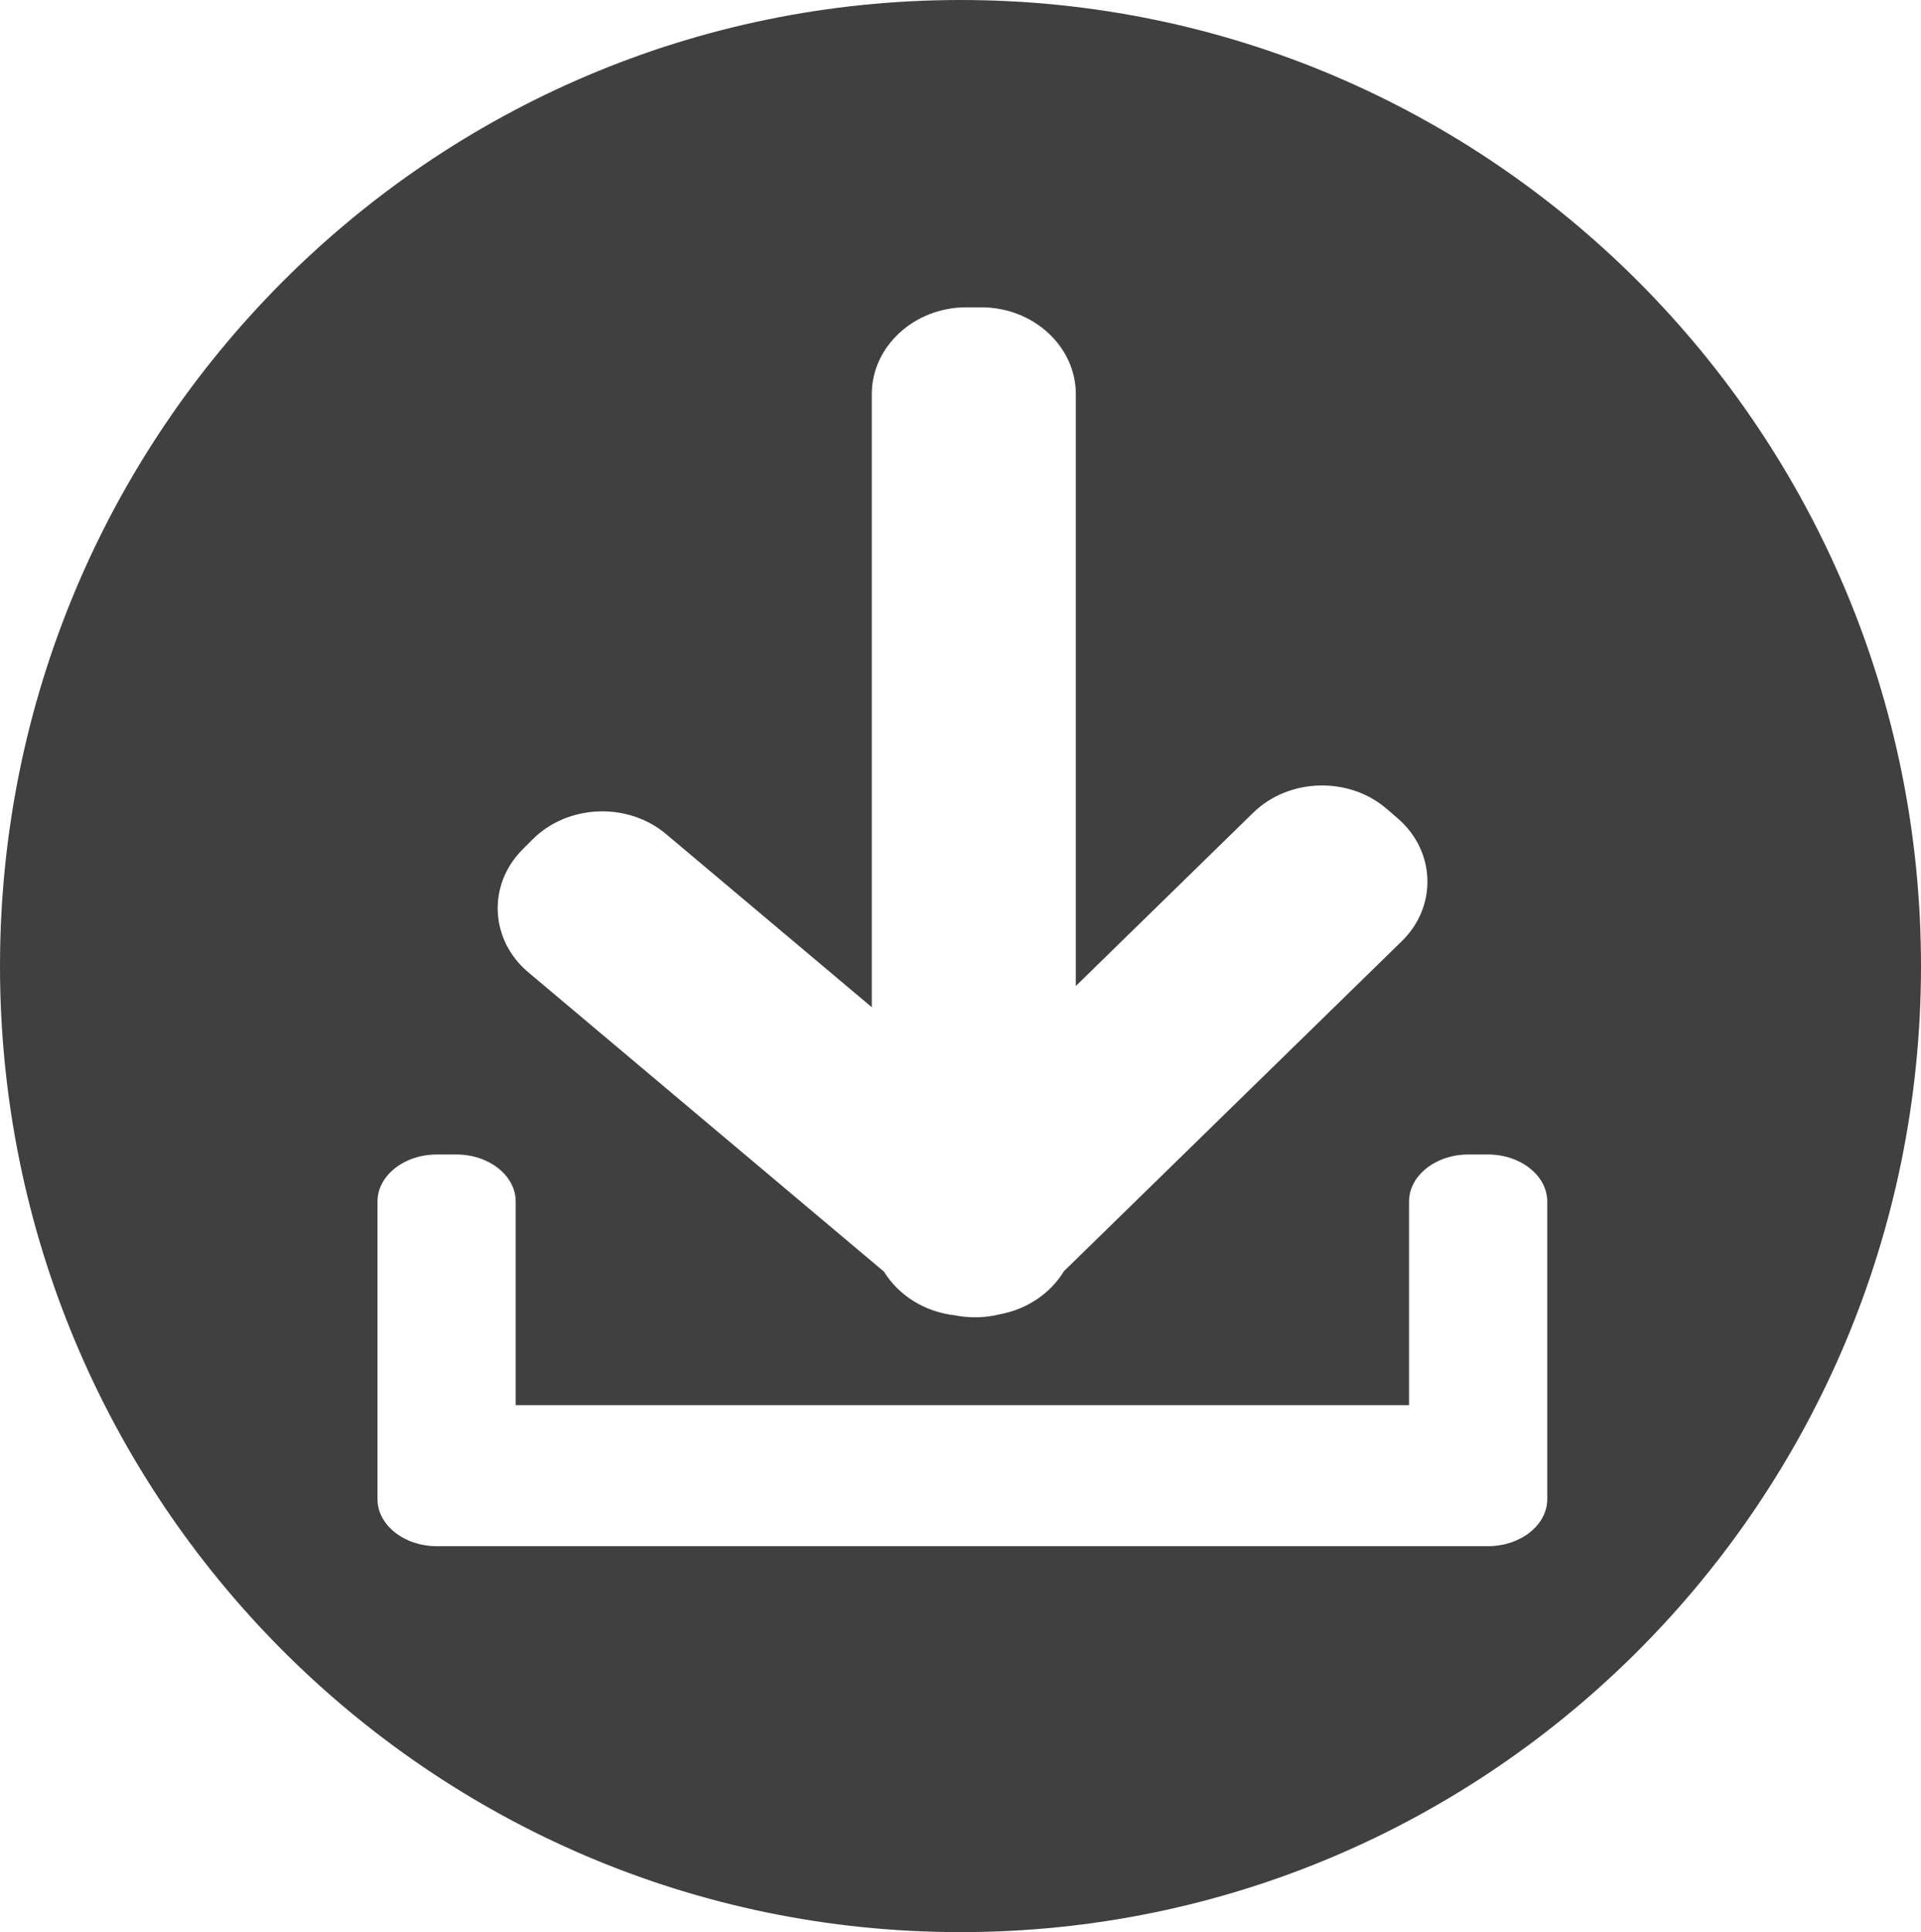 <?xml version="1.0" encoding="UTF-8"?><svg id="Layer_3" xmlns="http://www.w3.org/2000/svg" viewBox="0 0 992.22 997.84"><defs><style>.cls-1{fill:#404041;}</style></defs><path class="cls-1" d="m496.11,0C222.12,0,0,223.37,0,498.92s222.12,498.92,496.11,498.92,496.11-223.37,496.11-498.92S770.1,0,496.11,0Zm-226.29,438.8l5.27-5.29c18.13-18.17,49.15-19.42,68.93-2.77l106.27,89.43V203.53c0-24.65,21.96-44.81,48.79-44.81h7.81c26.83,0,48.79,20.17,48.79,44.81v305.68l91.64-89.5c18.38-17.95,49.42-18.83,68.97-1.95l5.69,4.91c19.55,16.89,20.5,45.39,2.12,63.35l-174.56,170.49c-6.86,11.29-18.87,19.62-33.07,22.24-7.59,1.88-15.59,2.07-23.28.54-15.68-1.76-29.13-10.41-36.6-22.55l-183.75-154.63c-19.79-16.65-21.14-45.14-3.01-63.31Zm529.36,335.45c0,13.35-13.77,24.27-30.59,24.27H225.57c-16.83,0-30.59-10.92-30.59-24.27v-153.74c0-13.35,13.77-24.27,30.59-24.27h10.2c16.83,0,30.59,10.92,30.59,24.27v105.19h461.43v-105.19c0-13.35,13.77-24.27,30.59-24.27h10.2c16.83,0,30.59,10.92,30.59,24.27v153.74Z"/></svg>
